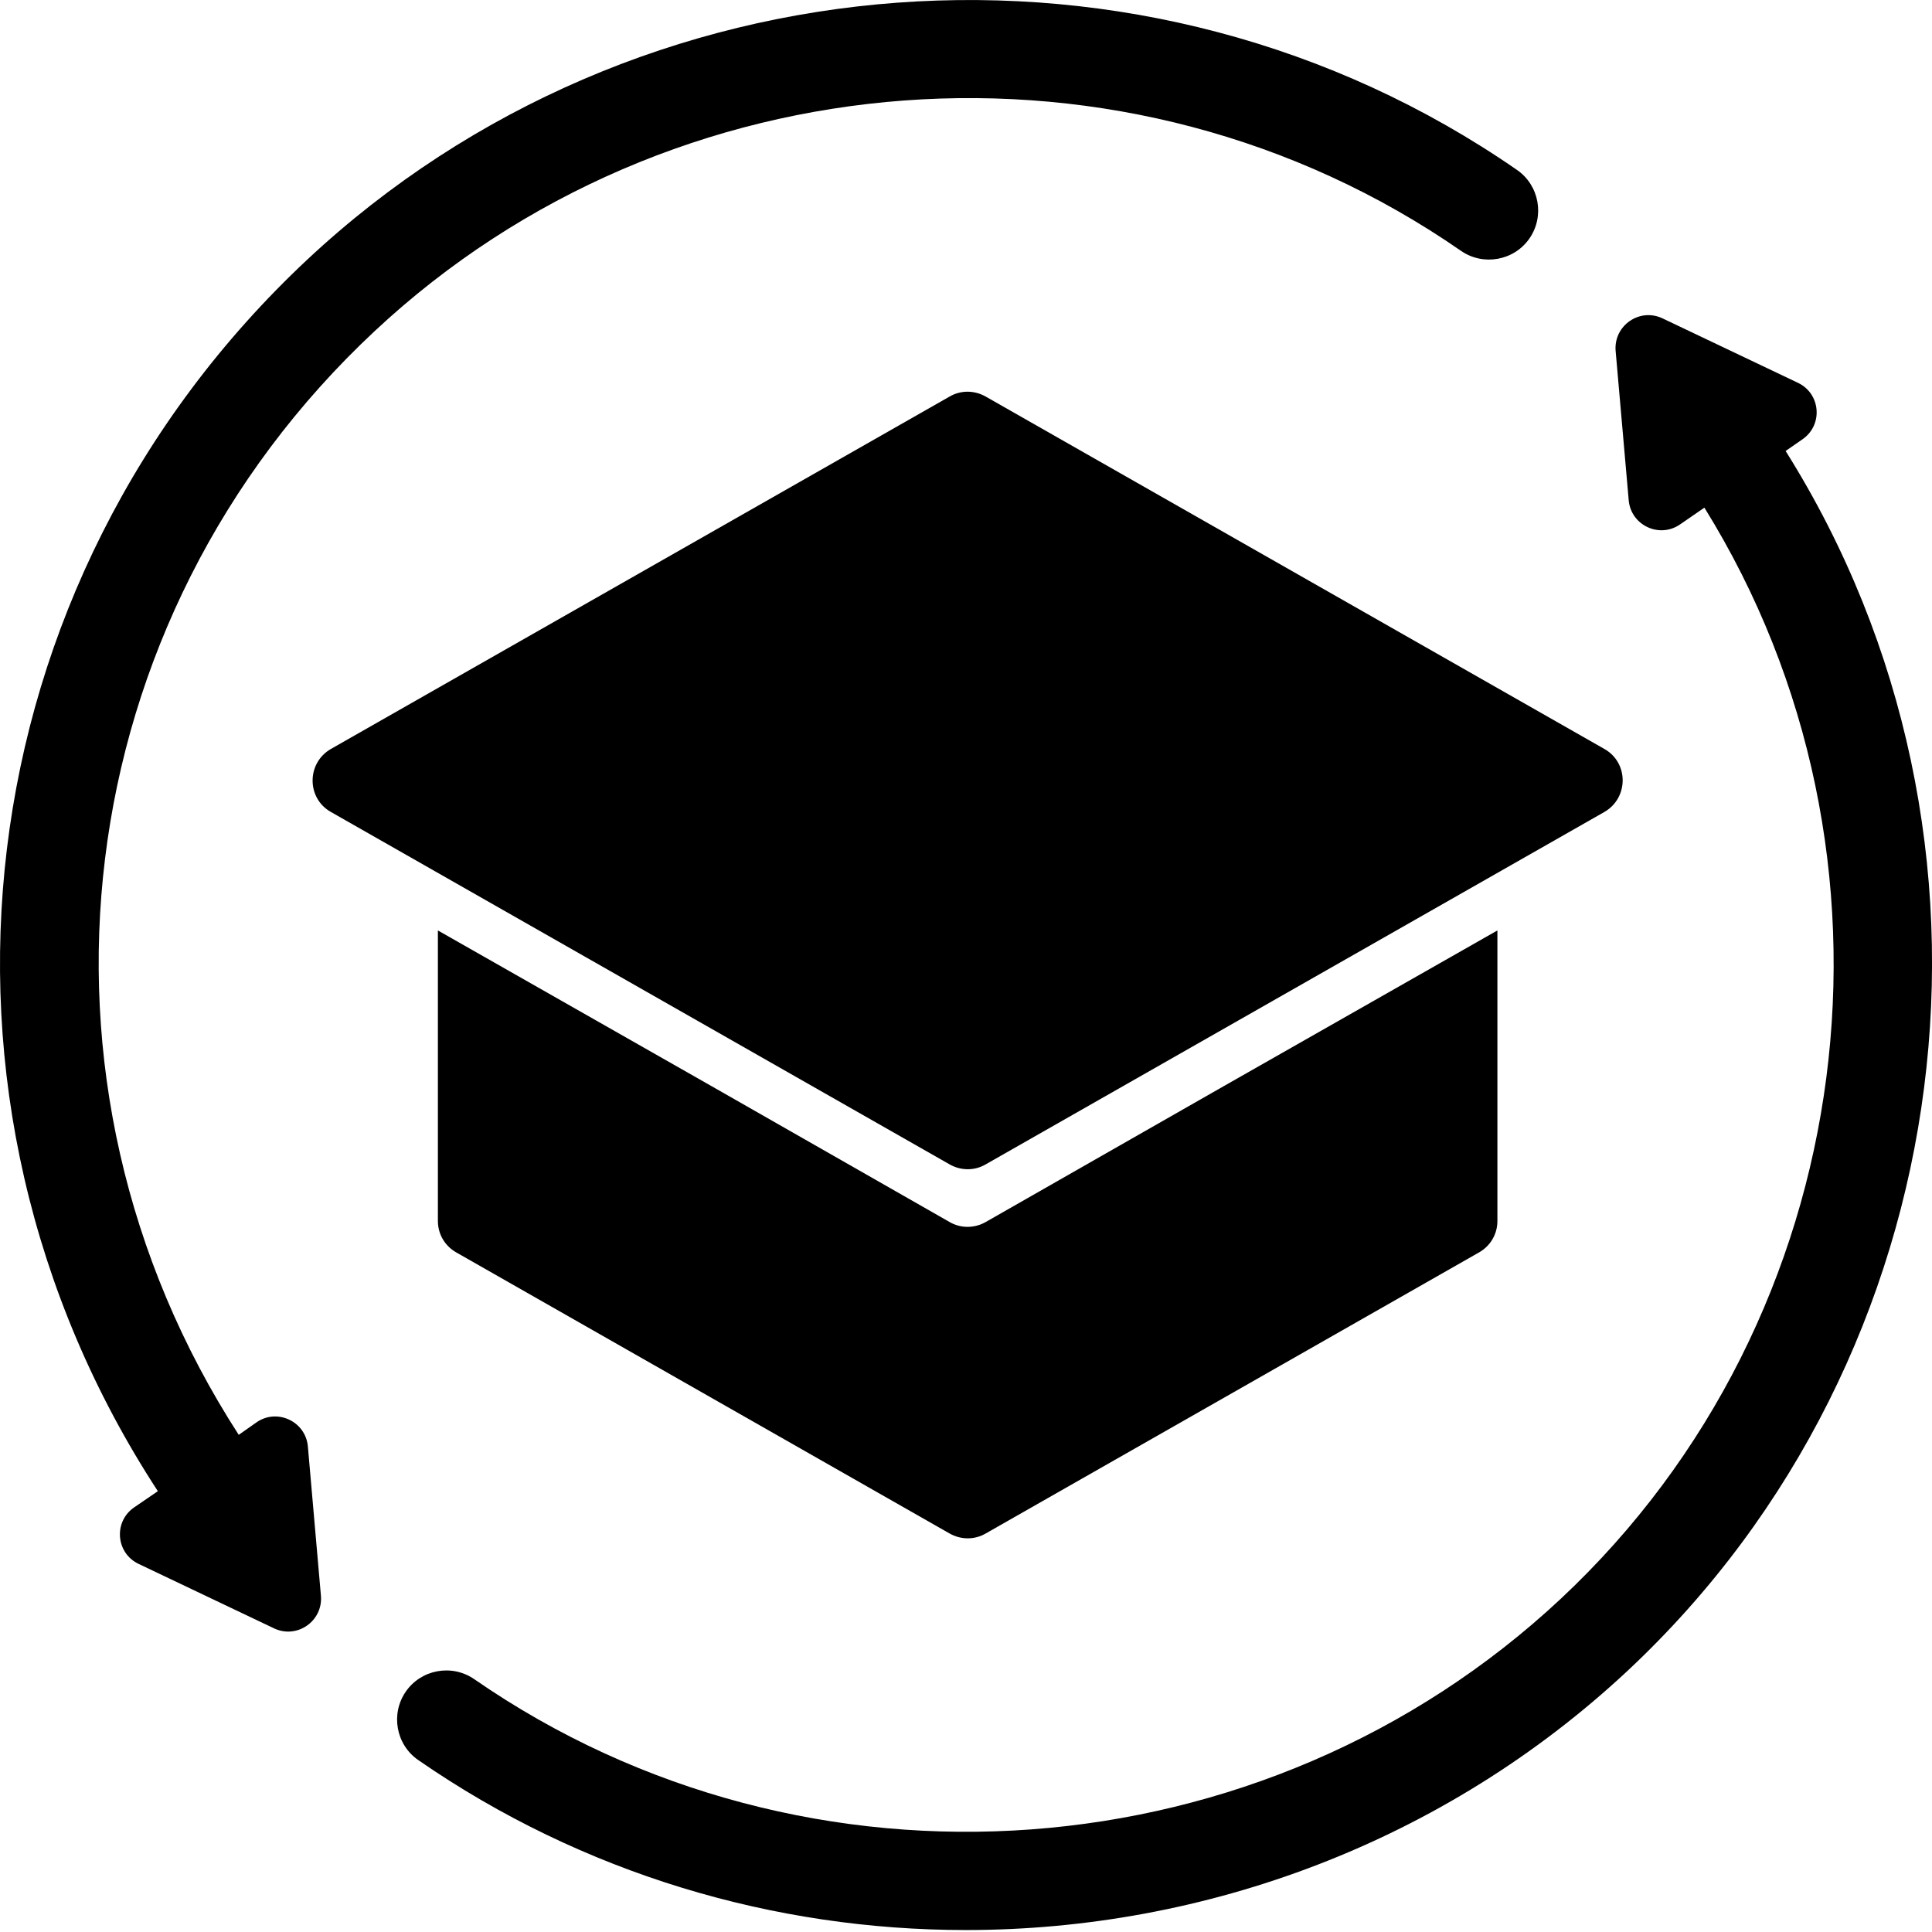 <svg width="75" height="75" viewBox="0 0 75 75" fill="none" xmlns="http://www.w3.org/2000/svg">
<g clip-path="url(#clip0_105207_2183)">
<path d="M62.286 31.518L38.269 45.198C37.837 45.453 37.303 45.453 36.858 45.198L12.841 31.518C11.9 30.984 11.9 29.624 12.841 29.077L36.858 15.397C37.29 15.142 37.824 15.142 38.269 15.397L62.286 29.077C63.227 29.611 63.227 30.971 62.286 31.518Z" fill="black"/>
<path d="M58.129 36.12V47.398C58.129 47.906 57.862 48.364 57.417 48.618L38.27 59.527C37.837 59.781 37.303 59.781 36.858 59.527L17.711 48.618C17.266 48.364 16.999 47.906 16.999 47.398V36.12L27.615 42.16L36.858 47.436C37.291 47.69 37.825 47.69 38.27 47.436L47.513 42.16L58.129 36.12Z" fill="black"/>
<path d="M69.317 17.507L69.978 17.049C70.779 16.49 70.677 15.282 69.8 14.863L64.537 12.358C63.647 11.938 62.642 12.638 62.718 13.617L63.227 19.427C63.316 20.393 64.422 20.915 65.223 20.355L66.164 19.707C74.53 33.184 72.279 51.136 60.583 62.07C49.076 72.826 31.34 74.135 18.41 65.185C17.546 64.587 16.35 64.803 15.753 65.668C15.155 66.532 15.371 67.728 16.236 68.325C22.631 72.75 30.069 74.924 37.494 74.924C46.788 74.924 56.056 71.516 63.189 64.854C76.246 52.636 78.763 32.535 69.317 17.507Z" fill="black"/>
<path d="M58.891 6.598C44.499 -3.369 24.754 -1.907 11.938 10.069C-1.45 22.593 -3.853 42.604 6.128 57.887L5.2 58.522C4.399 59.082 4.5 60.29 5.378 60.709L10.641 63.214C11.531 63.633 12.536 62.934 12.459 61.955L11.951 56.145C11.862 55.179 10.756 54.657 9.955 55.217L9.268 55.7C0.394 41.981 2.542 24.067 14.544 12.854C26.05 2.098 43.787 0.775 56.717 9.739C57.581 10.336 58.776 10.12 59.374 9.256C59.971 8.391 59.755 7.196 58.891 6.598Z" fill="black"/>
</g>
<defs>
<clipPath id="clip0_105207_2183">
<rect width="75" height="74.924" fill="white"/>
</clipPath>
</defs>
</svg>

